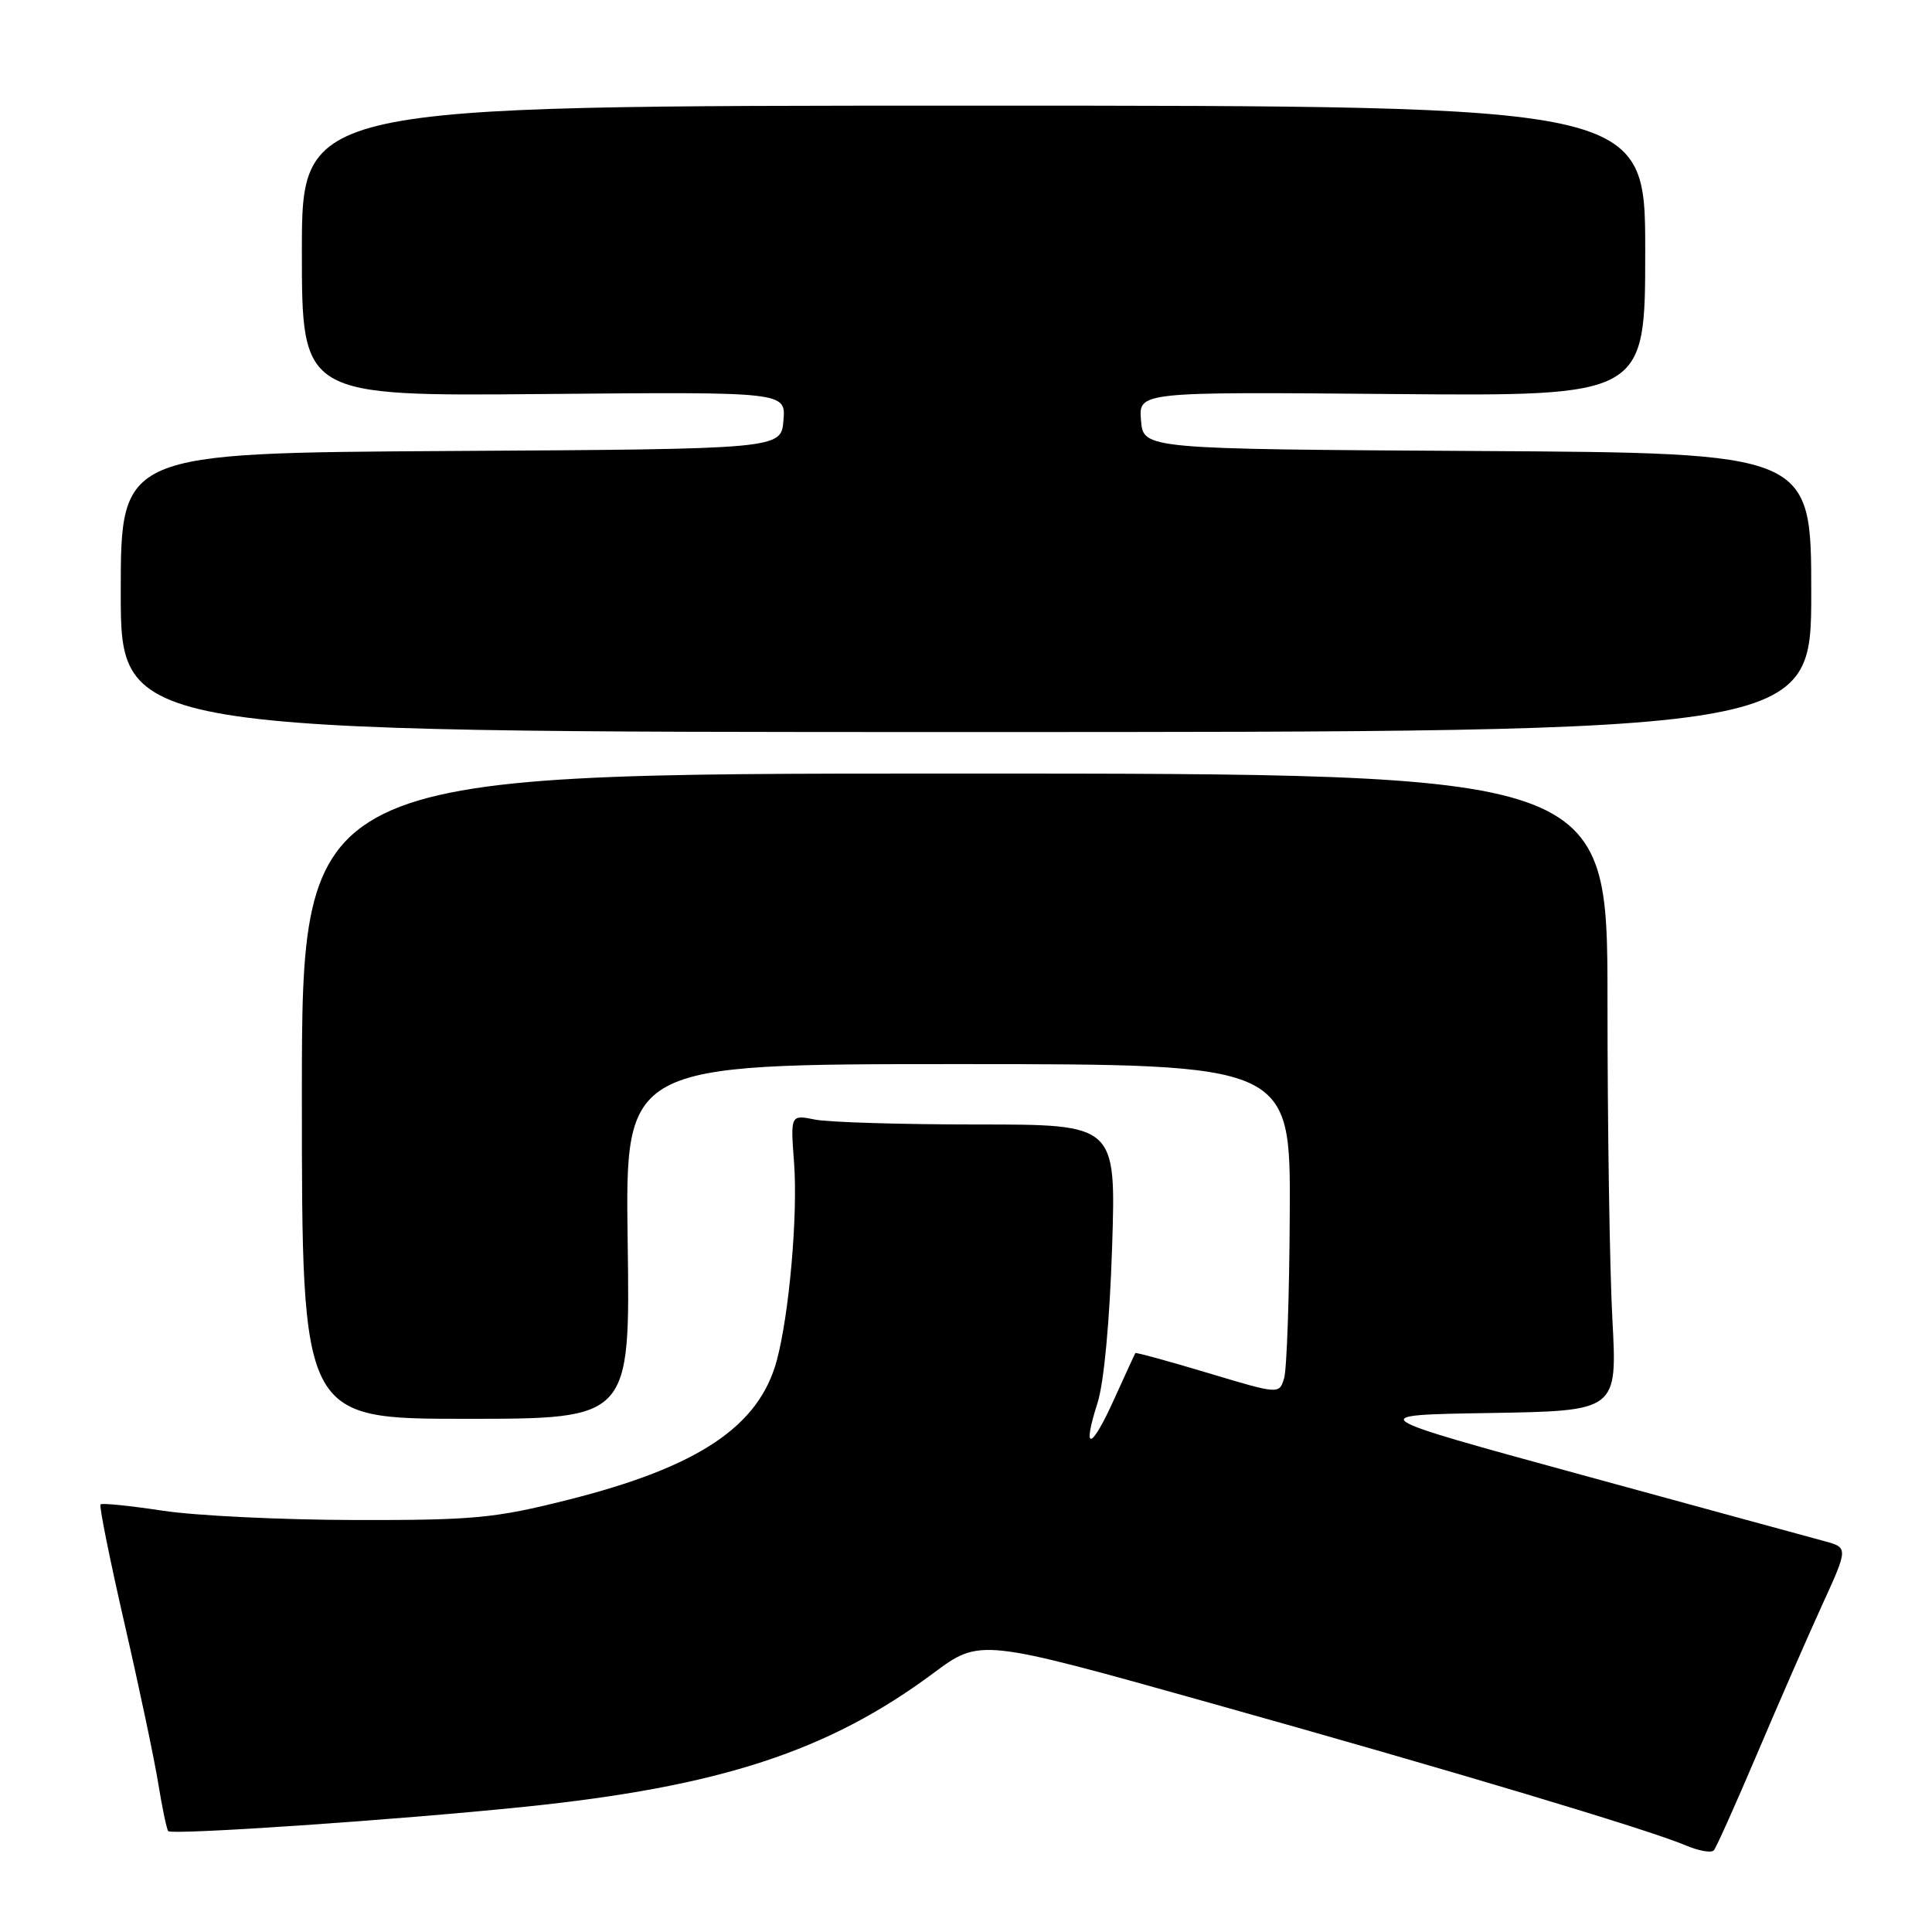 <?xml version="1.0" encoding="UTF-8" standalone="no"?>
<!DOCTYPE svg PUBLIC "-//W3C//DTD SVG 1.1//EN" "http://www.w3.org/Graphics/SVG/1.1/DTD/svg11.dtd" >
<svg xmlns="http://www.w3.org/2000/svg" xmlns:xlink="http://www.w3.org/1999/xlink" version="1.1" viewBox="0 0 256 256">
 <g >
 <path fill="currentColor"
d=" M 232.78 232.50 C 235.58 225.90 239.46 217.03 241.39 212.79 C 244.92 205.07 244.92 205.07 241.71 204.20 C 239.94 203.73 225.47 199.77 209.55 195.42 C 180.60 187.50 180.60 187.50 197.45 187.23 C 214.30 186.95 214.30 186.95 213.65 174.82 C 213.29 168.15 213.00 149.14 213.00 132.59 C 213.00 102.50 213.00 102.50 126.50 102.50 C 40.00 102.50 40.00 102.50 40.00 145.25 C 40.00 188.00 40.00 188.00 61.75 188.00 C 83.50 188.00 83.50 188.00 83.17 164.50 C 82.84 141.00 82.84 141.00 126.92 141.00 C 171.00 141.00 171.00 141.00 170.90 160.75 C 170.85 171.61 170.51 181.46 170.15 182.63 C 169.50 184.76 169.50 184.76 160.04 181.92 C 154.84 180.36 150.52 179.18 150.44 179.29 C 150.36 179.41 149.10 182.16 147.63 185.40 C 144.58 192.16 143.33 192.46 145.42 185.92 C 146.28 183.25 147.04 175.08 147.36 165.25 C 147.88 149.00 147.88 149.00 129.57 149.00 C 119.49 149.00 109.78 148.71 107.99 148.35 C 104.74 147.70 104.74 147.70 105.22 154.10 C 105.73 160.96 104.58 174.12 102.93 180.26 C 100.58 189.02 92.51 194.40 75.24 198.74 C 65.56 201.18 62.77 201.44 47.00 201.41 C 37.38 201.39 25.94 200.84 21.59 200.18 C 17.25 199.52 13.52 199.14 13.32 199.34 C 13.12 199.54 14.55 206.64 16.49 215.10 C 18.44 223.57 20.46 233.15 20.98 236.38 C 21.50 239.62 22.10 242.43 22.29 242.63 C 22.85 243.18 52.57 241.16 69.50 239.41 C 95.39 236.75 109.76 232.05 123.68 221.70 C 129.87 217.10 129.87 217.10 160.18 225.60 C 192.62 234.69 218.38 242.41 223.41 244.54 C 225.11 245.26 226.77 245.55 227.09 245.18 C 227.42 244.81 229.97 239.10 232.78 232.50 Z  M 240.00 78.51 C 240.00 60.02 240.00 60.02 195.75 59.76 C 151.50 59.50 151.50 59.50 151.19 55.71 C 150.87 51.92 150.87 51.92 184.44 52.21 C 218.00 52.50 218.00 52.50 218.00 33.25 C 218.00 14.00 218.00 14.00 129.00 14.00 C 40.00 14.00 40.00 14.00 40.00 33.25 C 40.00 52.50 40.00 52.50 72.06 52.21 C 104.13 51.92 104.13 51.92 103.81 55.71 C 103.50 59.50 103.50 59.50 59.75 59.76 C 16.00 60.02 16.00 60.02 16.00 78.51 C 16.00 97.00 16.00 97.00 128.00 97.00 C 240.00 97.00 240.00 97.00 240.00 78.51 Z "/>
</g>
</svg>